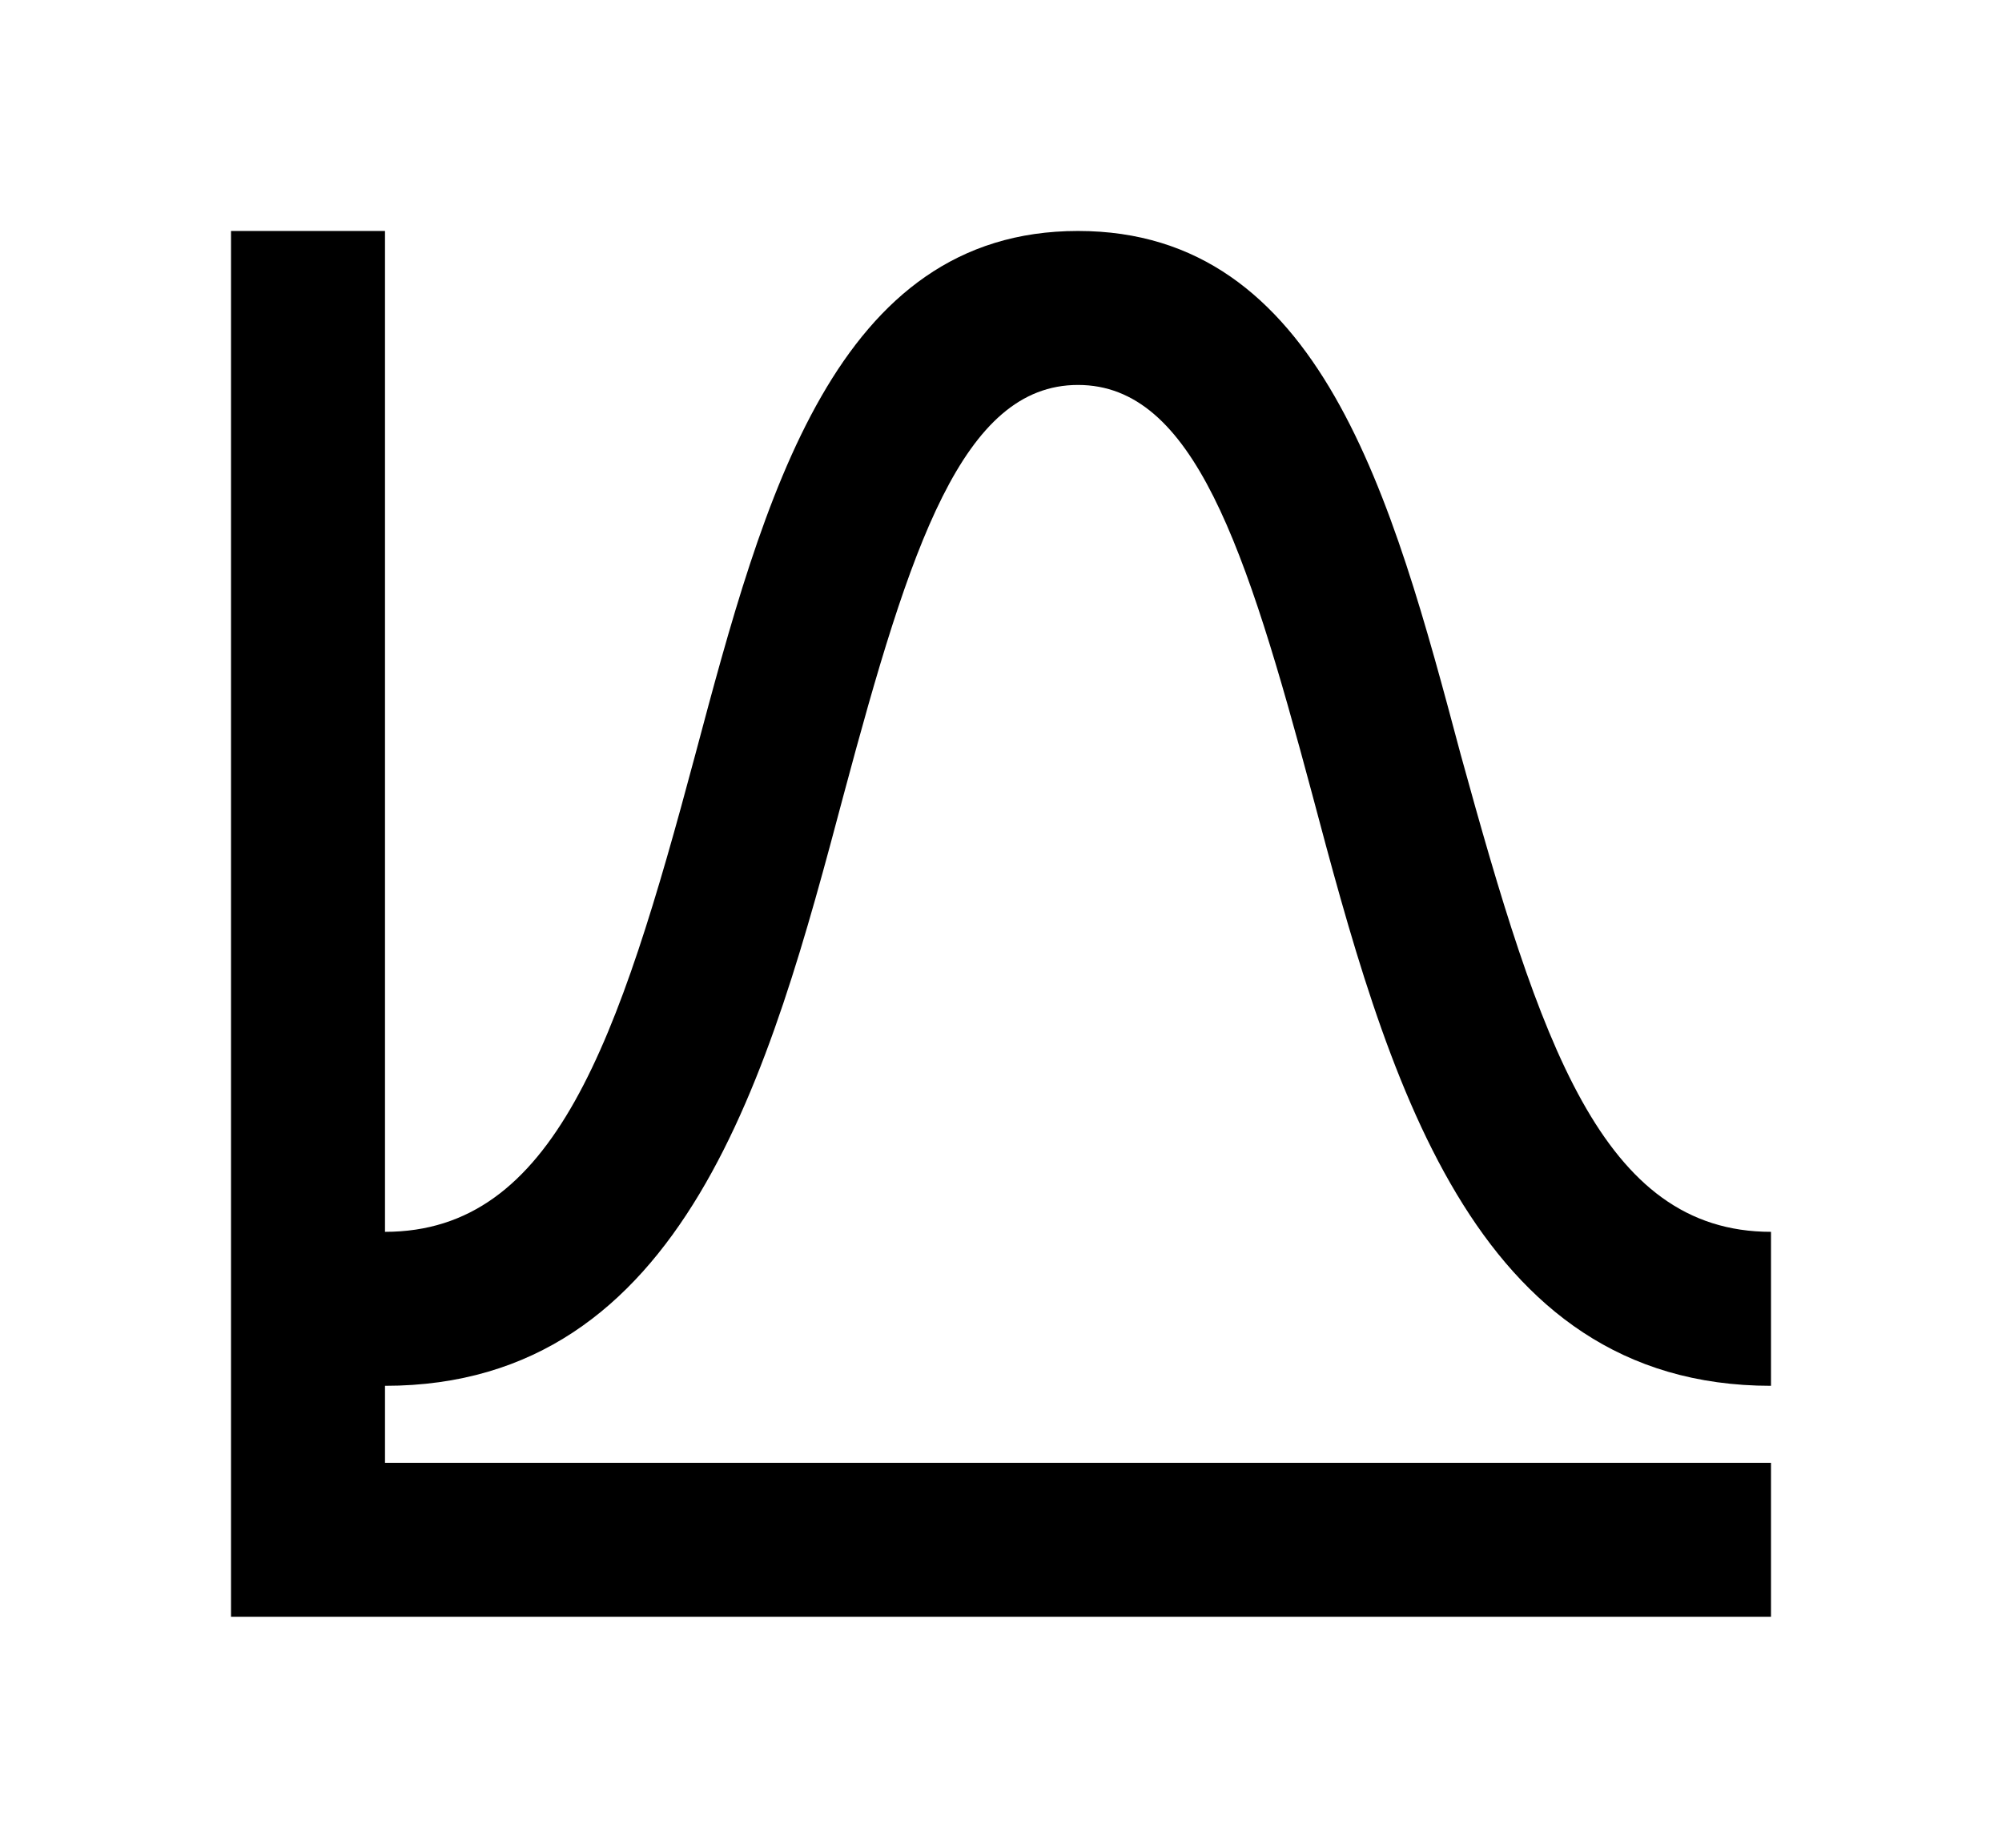 <svg xmlns="http://www.w3.org/2000/svg" width="13" height="12" viewBox="0 0 13 12"><path fill-rule="evenodd" d="M5.48 5.155C5.91 3.55 6.25 2.5 7 2.5s1.09 1.05 1.52 2.655C9 6.96 9.55 9 11.5 9V8C10.4 8 10 6.77 9.485 4.9 9.04 3.23 8.575 1.5 7 1.5c-1.575 0-2.04 1.73-2.485 3.4C4.015 6.77 3.6 8 2.5 8V1.5h-1v9h10v-1h-9V9C4.45 9 5 6.96 5.48 5.155z" clip-rule="evenodd"/></svg>